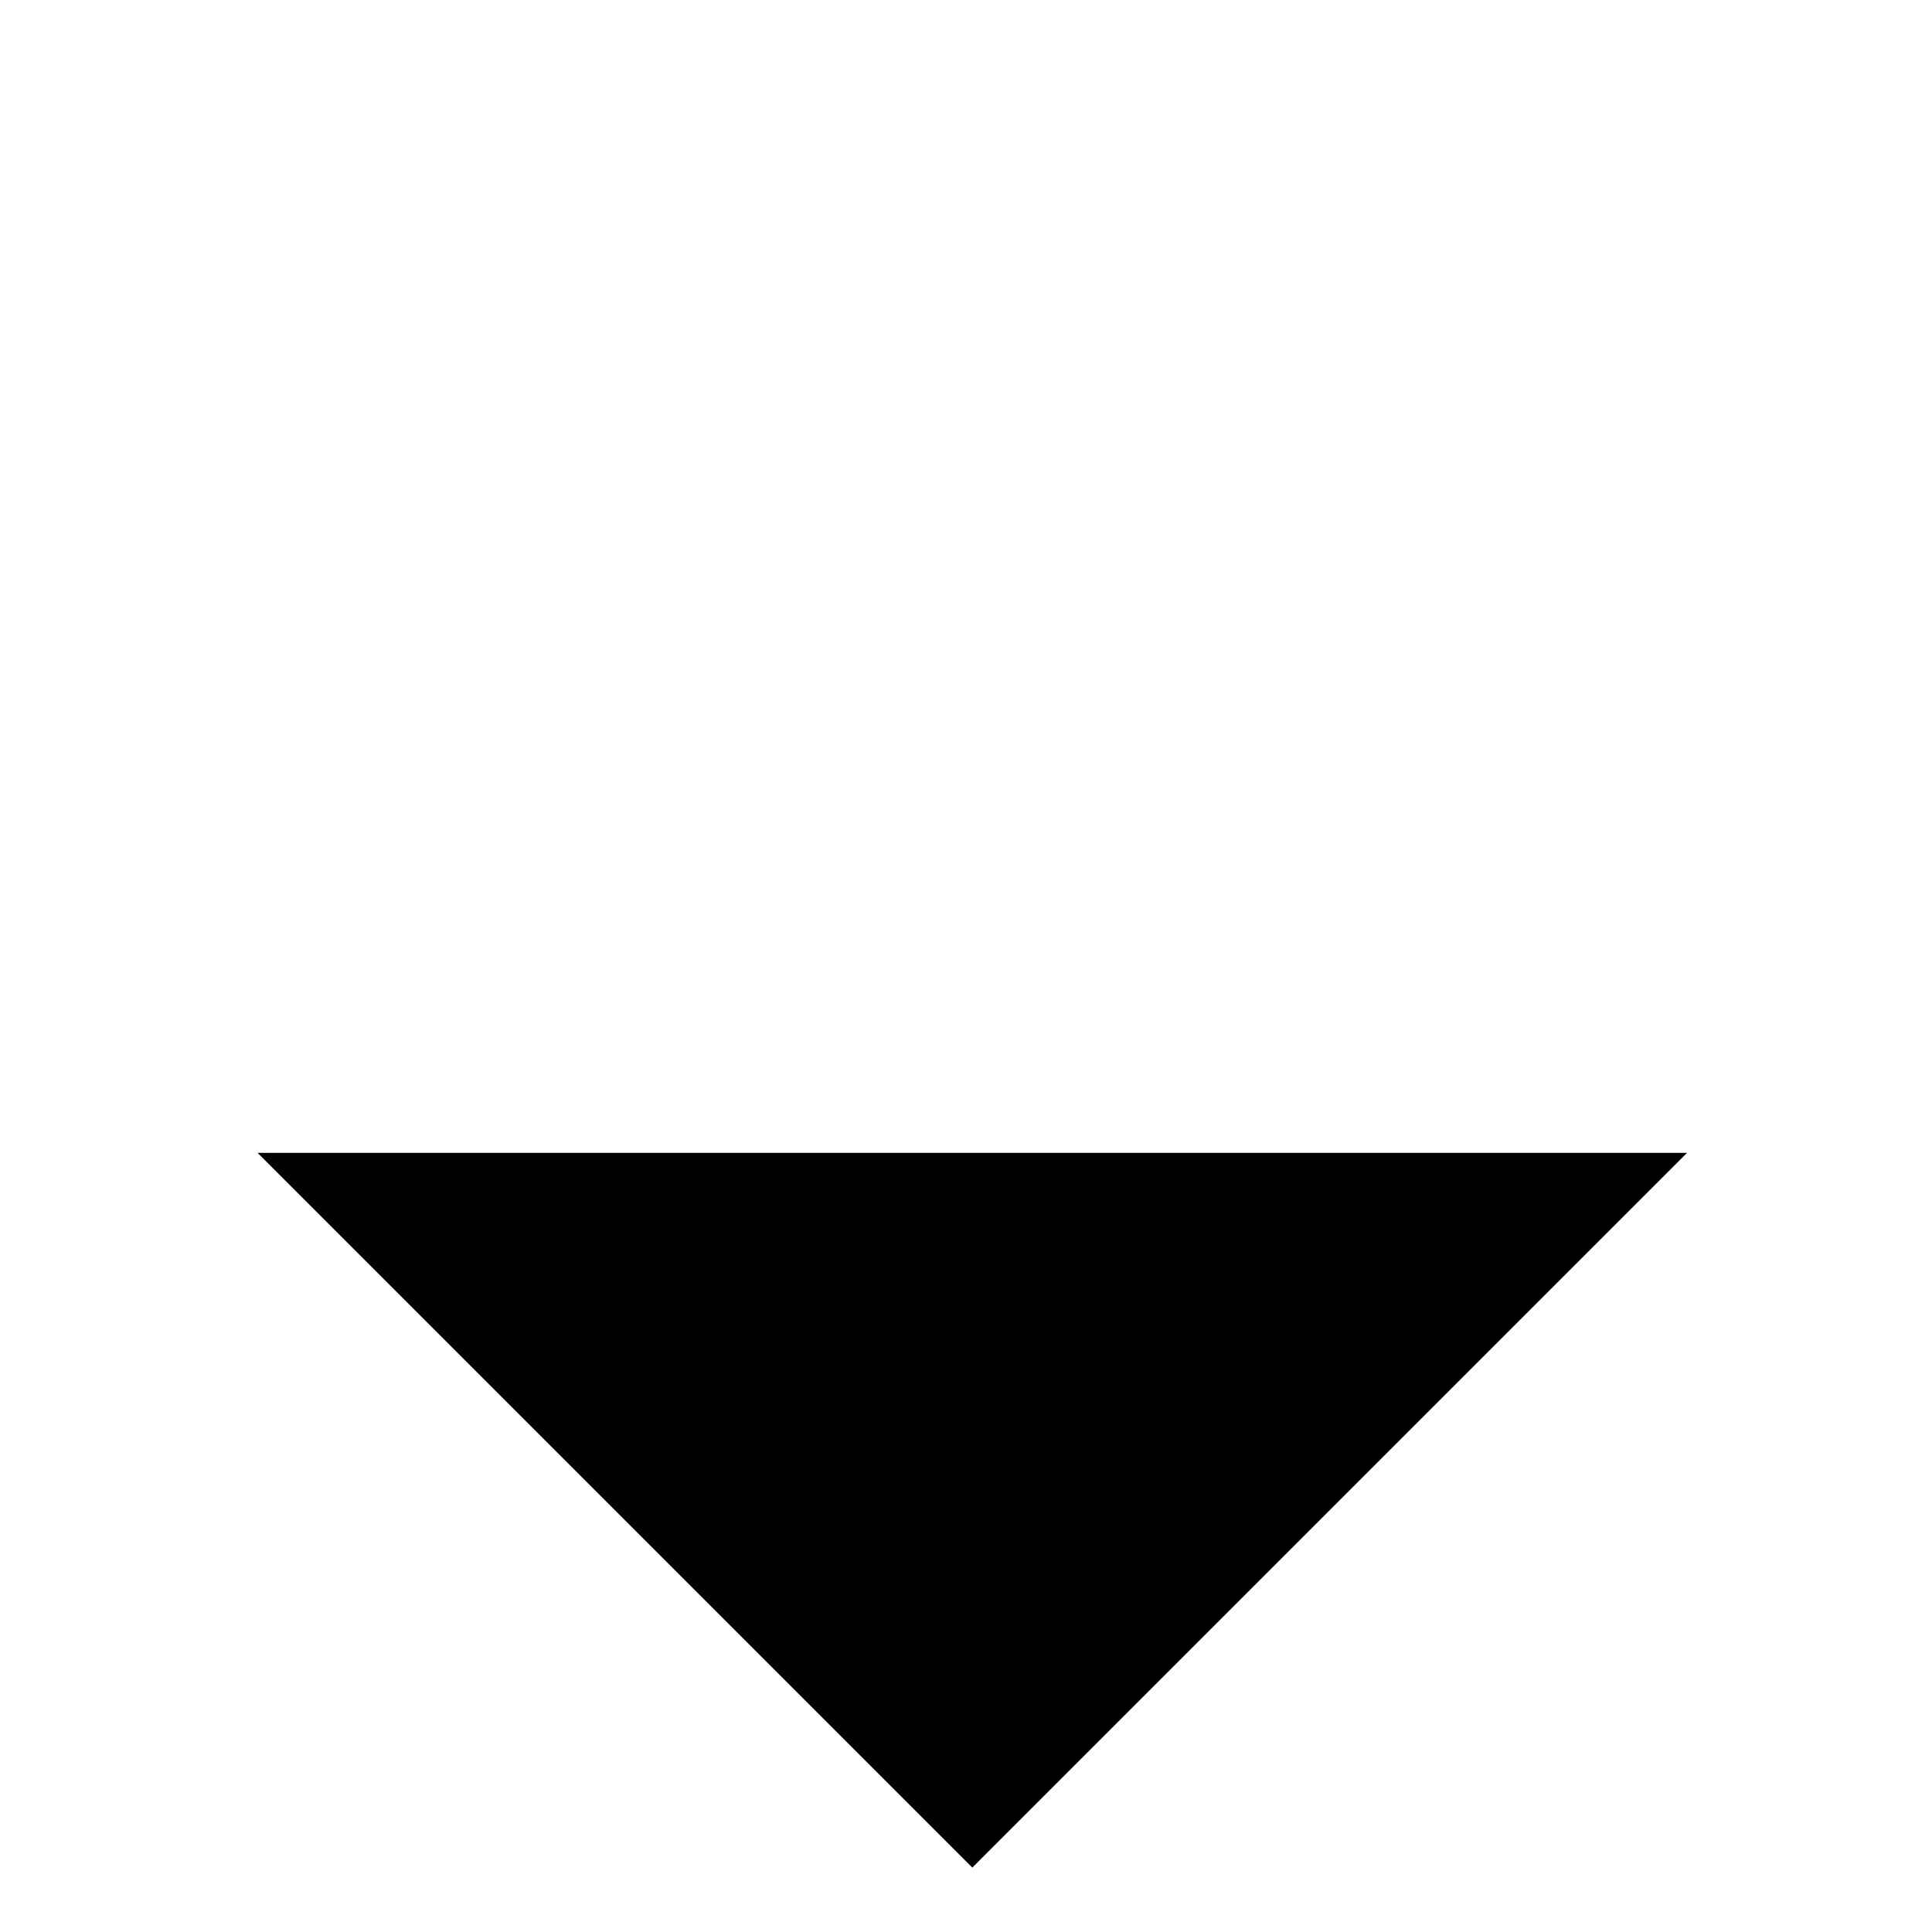 <svg x="0px" y="0px" viewBox="0 0 15 15" style="enable-background:new 0 0 15 15;" xml:space="preserve">
  <line class="st0" x1="7.549" y1="0.5" x2="7.549" y2="13.424"/>
  <polyline class="st0" points="13.098,8.951 7.549,14.5 2,8.951 	"/>
</svg>
